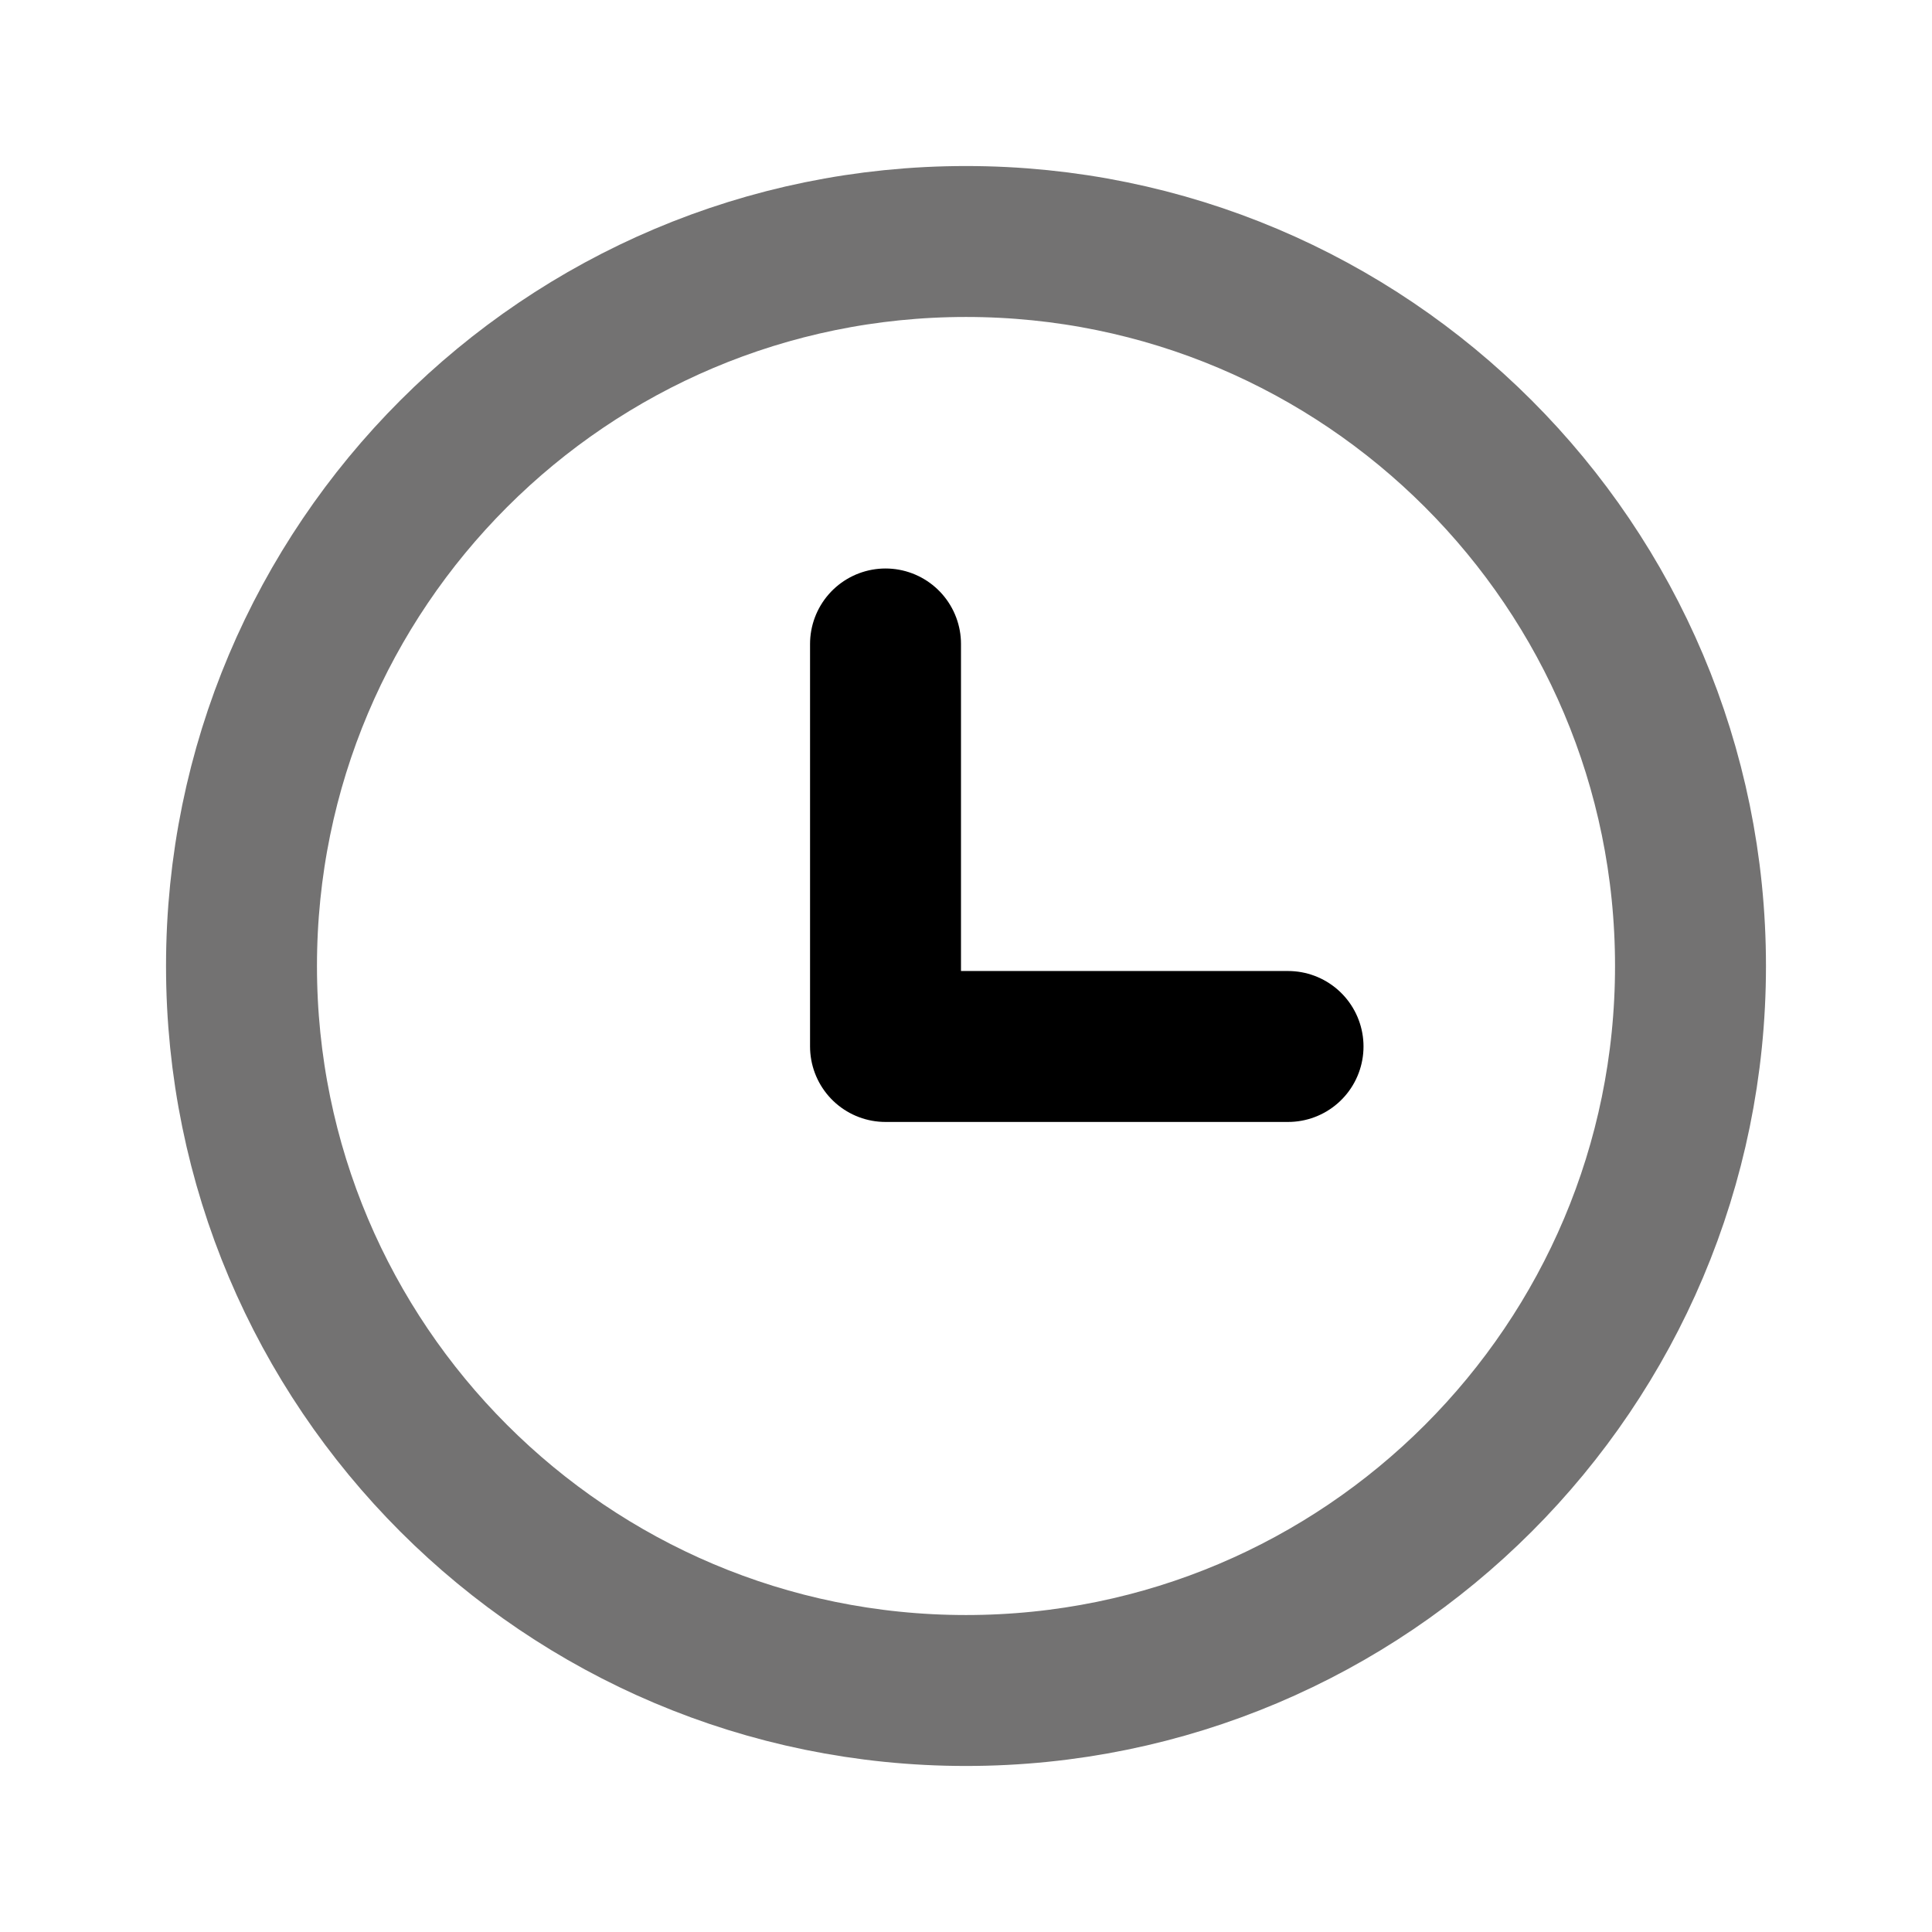 <svg width="32" height="32" viewBox="0 0 32 32" fill="none" xmlns="http://www.w3.org/2000/svg">
<path d="M16 28C22.627 28 28 22.627 28 16C28 9.373 22.627 4 16 4C9.373 4 4 9.373 4 16C4 22.627 9.373 28 16 28Z" stroke="#737272" stroke-width="2.5" stroke-linecap="round" stroke-linejoin="round"/>
<path d="M14.667 10.666V17.333H21.334" stroke="currentColor" stroke-width="2.5" stroke-linecap="round" stroke-linejoin="round"/>
</svg>
